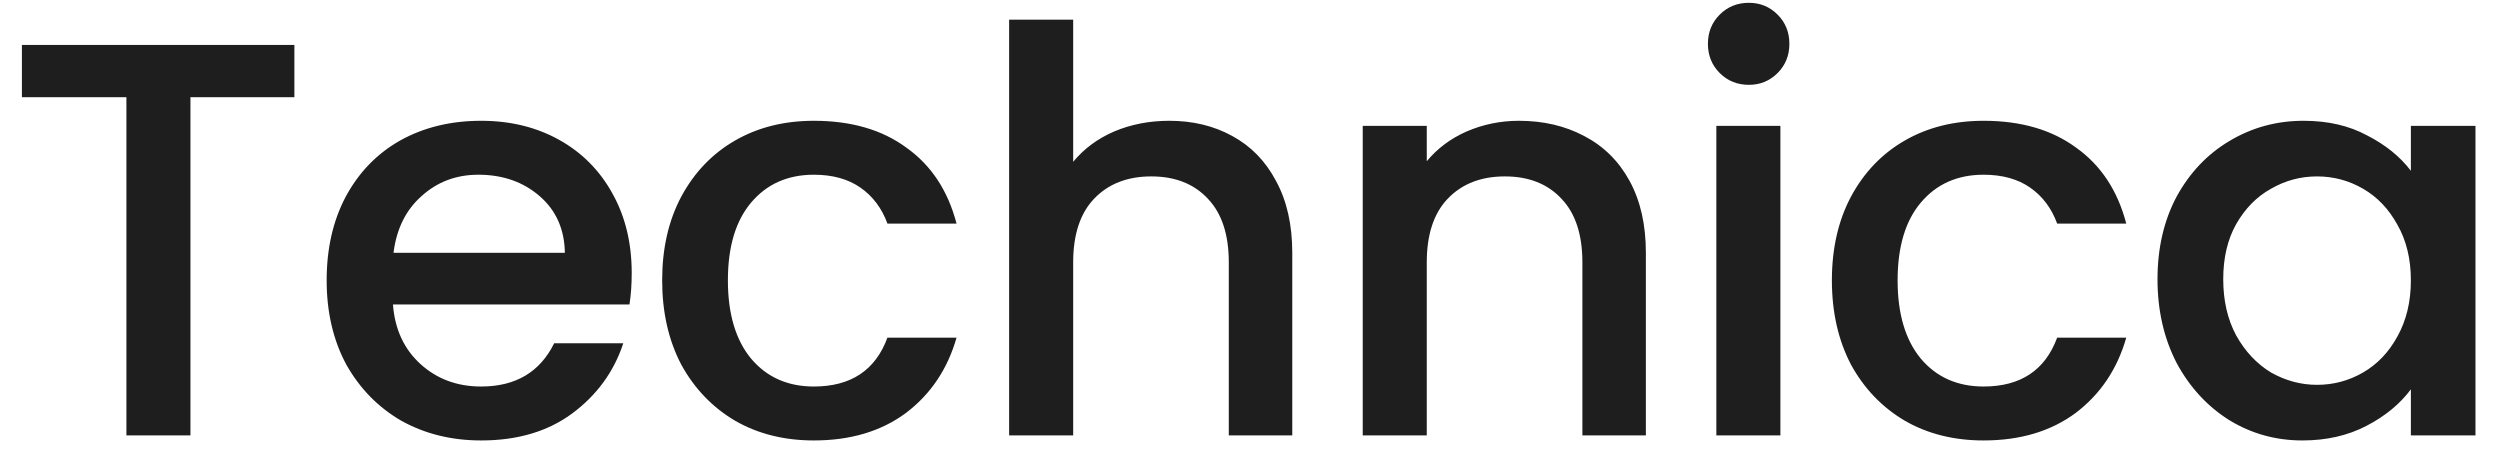 <svg width="89" height="16" viewBox="0 0 89 16" fill="none" xmlns="http://www.w3.org/2000/svg">
<path d="M10.48 1.6V3.46H6.78V15.5H4.5V3.46H0.78V1.6H10.48ZM22.489 9.72C22.489 10.133 22.462 10.507 22.409 10.84H13.989C14.056 11.72 14.382 12.427 14.969 12.96C15.556 13.493 16.276 13.76 17.129 13.76C18.356 13.76 19.222 13.247 19.729 12.22H22.189C21.856 13.233 21.249 14.067 20.369 14.72C19.502 15.36 18.422 15.68 17.129 15.68C16.076 15.68 15.129 15.447 14.289 14.98C13.462 14.5 12.809 13.833 12.329 12.98C11.862 12.113 11.629 11.113 11.629 9.98C11.629 8.847 11.856 7.853 12.309 7C12.776 6.133 13.422 5.467 14.249 5C15.089 4.533 16.049 4.3 17.129 4.3C18.169 4.3 19.096 4.527 19.909 4.98C20.722 5.433 21.356 6.073 21.809 6.9C22.262 7.713 22.489 8.653 22.489 9.72ZM20.109 9C20.096 8.16 19.796 7.487 19.209 6.98C18.622 6.473 17.896 6.22 17.029 6.22C16.242 6.22 15.569 6.473 15.009 6.98C14.449 7.473 14.116 8.147 14.009 9H20.109ZM23.573 9.98C23.573 8.847 23.799 7.853 24.253 7C24.72 6.133 25.36 5.467 26.173 5C26.986 4.533 27.919 4.3 28.973 4.3C30.306 4.3 31.406 4.62 32.273 5.26C33.153 5.887 33.746 6.787 34.053 7.96H31.593C31.393 7.413 31.073 6.987 30.633 6.68C30.193 6.373 29.64 6.22 28.973 6.22C28.04 6.22 27.293 6.553 26.733 7.22C26.186 7.873 25.913 8.793 25.913 9.98C25.913 11.167 26.186 12.093 26.733 12.76C27.293 13.427 28.04 13.76 28.973 13.76C30.293 13.76 31.166 13.18 31.593 12.02H34.053C33.733 13.14 33.133 14.033 32.253 14.7C31.373 15.353 30.279 15.68 28.973 15.68C27.919 15.68 26.986 15.447 26.173 14.98C25.36 14.5 24.72 13.833 24.253 12.98C23.799 12.113 23.573 11.113 23.573 9.98ZM41.625 4.3C42.465 4.3 43.212 4.48 43.865 4.84C44.532 5.2 45.052 5.733 45.425 6.44C45.812 7.147 46.005 8 46.005 9V15.5H43.745V9.34C43.745 8.353 43.498 7.6 43.005 7.08C42.512 6.547 41.838 6.28 40.985 6.28C40.132 6.28 39.452 6.547 38.945 7.08C38.452 7.6 38.205 8.353 38.205 9.34V15.5H35.925V0.7H38.205V5.76C38.592 5.293 39.078 4.933 39.665 4.68C40.265 4.427 40.918 4.3 41.625 4.3ZM54.073 4.3C54.94 4.3 55.713 4.48 56.393 4.84C57.087 5.2 57.627 5.733 58.013 6.44C58.4 7.147 58.593 8 58.593 9V15.5H56.333V9.34C56.333 8.353 56.087 7.6 55.593 7.08C55.1 6.547 54.427 6.28 53.573 6.28C52.72 6.28 52.04 6.547 51.533 7.08C51.04 7.6 50.793 8.353 50.793 9.34V15.5H48.513V4.48H50.793V5.74C51.167 5.287 51.64 4.933 52.213 4.68C52.8 4.427 53.42 4.3 54.073 4.3ZM62.262 3.02C61.848 3.02 61.502 2.88 61.222 2.6C60.942 2.32 60.802 1.973 60.802 1.56C60.802 1.147 60.942 0.8 61.222 0.52C61.502 0.24 61.848 0.1 62.262 0.1C62.662 0.1 63.002 0.24 63.282 0.52C63.562 0.8 63.702 1.147 63.702 1.56C63.702 1.973 63.562 2.32 63.282 2.6C63.002 2.88 62.662 3.02 62.262 3.02ZM63.382 4.48V15.5H61.102V4.48H63.382ZM65.215 9.98C65.215 8.847 65.442 7.853 65.895 7C66.362 6.133 67.002 5.467 67.815 5C68.628 4.533 69.562 4.3 70.615 4.3C71.948 4.3 73.048 4.62 73.915 5.26C74.795 5.887 75.388 6.787 75.695 7.96H73.235C73.035 7.413 72.715 6.987 72.275 6.68C71.835 6.373 71.282 6.22 70.615 6.22C69.682 6.22 68.935 6.553 68.375 7.22C67.828 7.873 67.555 8.793 67.555 9.98C67.555 11.167 67.828 12.093 68.375 12.76C68.935 13.427 69.682 13.76 70.615 13.76C71.935 13.76 72.808 13.18 73.235 12.02H75.695C75.375 13.14 74.775 14.033 73.895 14.7C73.015 15.353 71.922 15.68 70.615 15.68C69.562 15.68 68.628 15.447 67.815 14.98C67.002 14.5 66.362 13.833 65.895 12.98C65.442 12.113 65.215 11.113 65.215 9.98ZM76.807 9.94C76.807 8.833 77.034 7.853 77.487 7C77.954 6.147 78.581 5.487 79.367 5.02C80.167 4.54 81.047 4.3 82.007 4.3C82.874 4.3 83.627 4.473 84.267 4.82C84.921 5.153 85.441 5.573 85.827 6.08V4.48H88.127V15.5H85.827V13.86C85.441 14.38 84.914 14.813 84.247 15.16C83.581 15.507 82.82 15.68 81.967 15.68C81.02 15.68 80.154 15.44 79.367 14.96C78.581 14.467 77.954 13.787 77.487 12.92C77.034 12.04 76.807 11.047 76.807 9.94ZM85.827 9.98C85.827 9.22 85.667 8.56 85.347 8C85.04 7.44 84.634 7.013 84.127 6.72C83.621 6.427 83.074 6.28 82.487 6.28C81.9 6.28 81.354 6.427 80.847 6.72C80.341 7 79.927 7.42 79.607 7.98C79.3 8.527 79.147 9.18 79.147 9.94C79.147 10.7 79.3 11.367 79.607 11.94C79.927 12.513 80.341 12.953 80.847 13.26C81.367 13.553 81.914 13.7 82.487 13.7C83.074 13.7 83.621 13.553 84.127 13.26C84.634 12.967 85.04 12.54 85.347 11.98C85.667 11.407 85.827 10.74 85.827 9.98Z" fill="#1E1E1E"/>
</svg>
